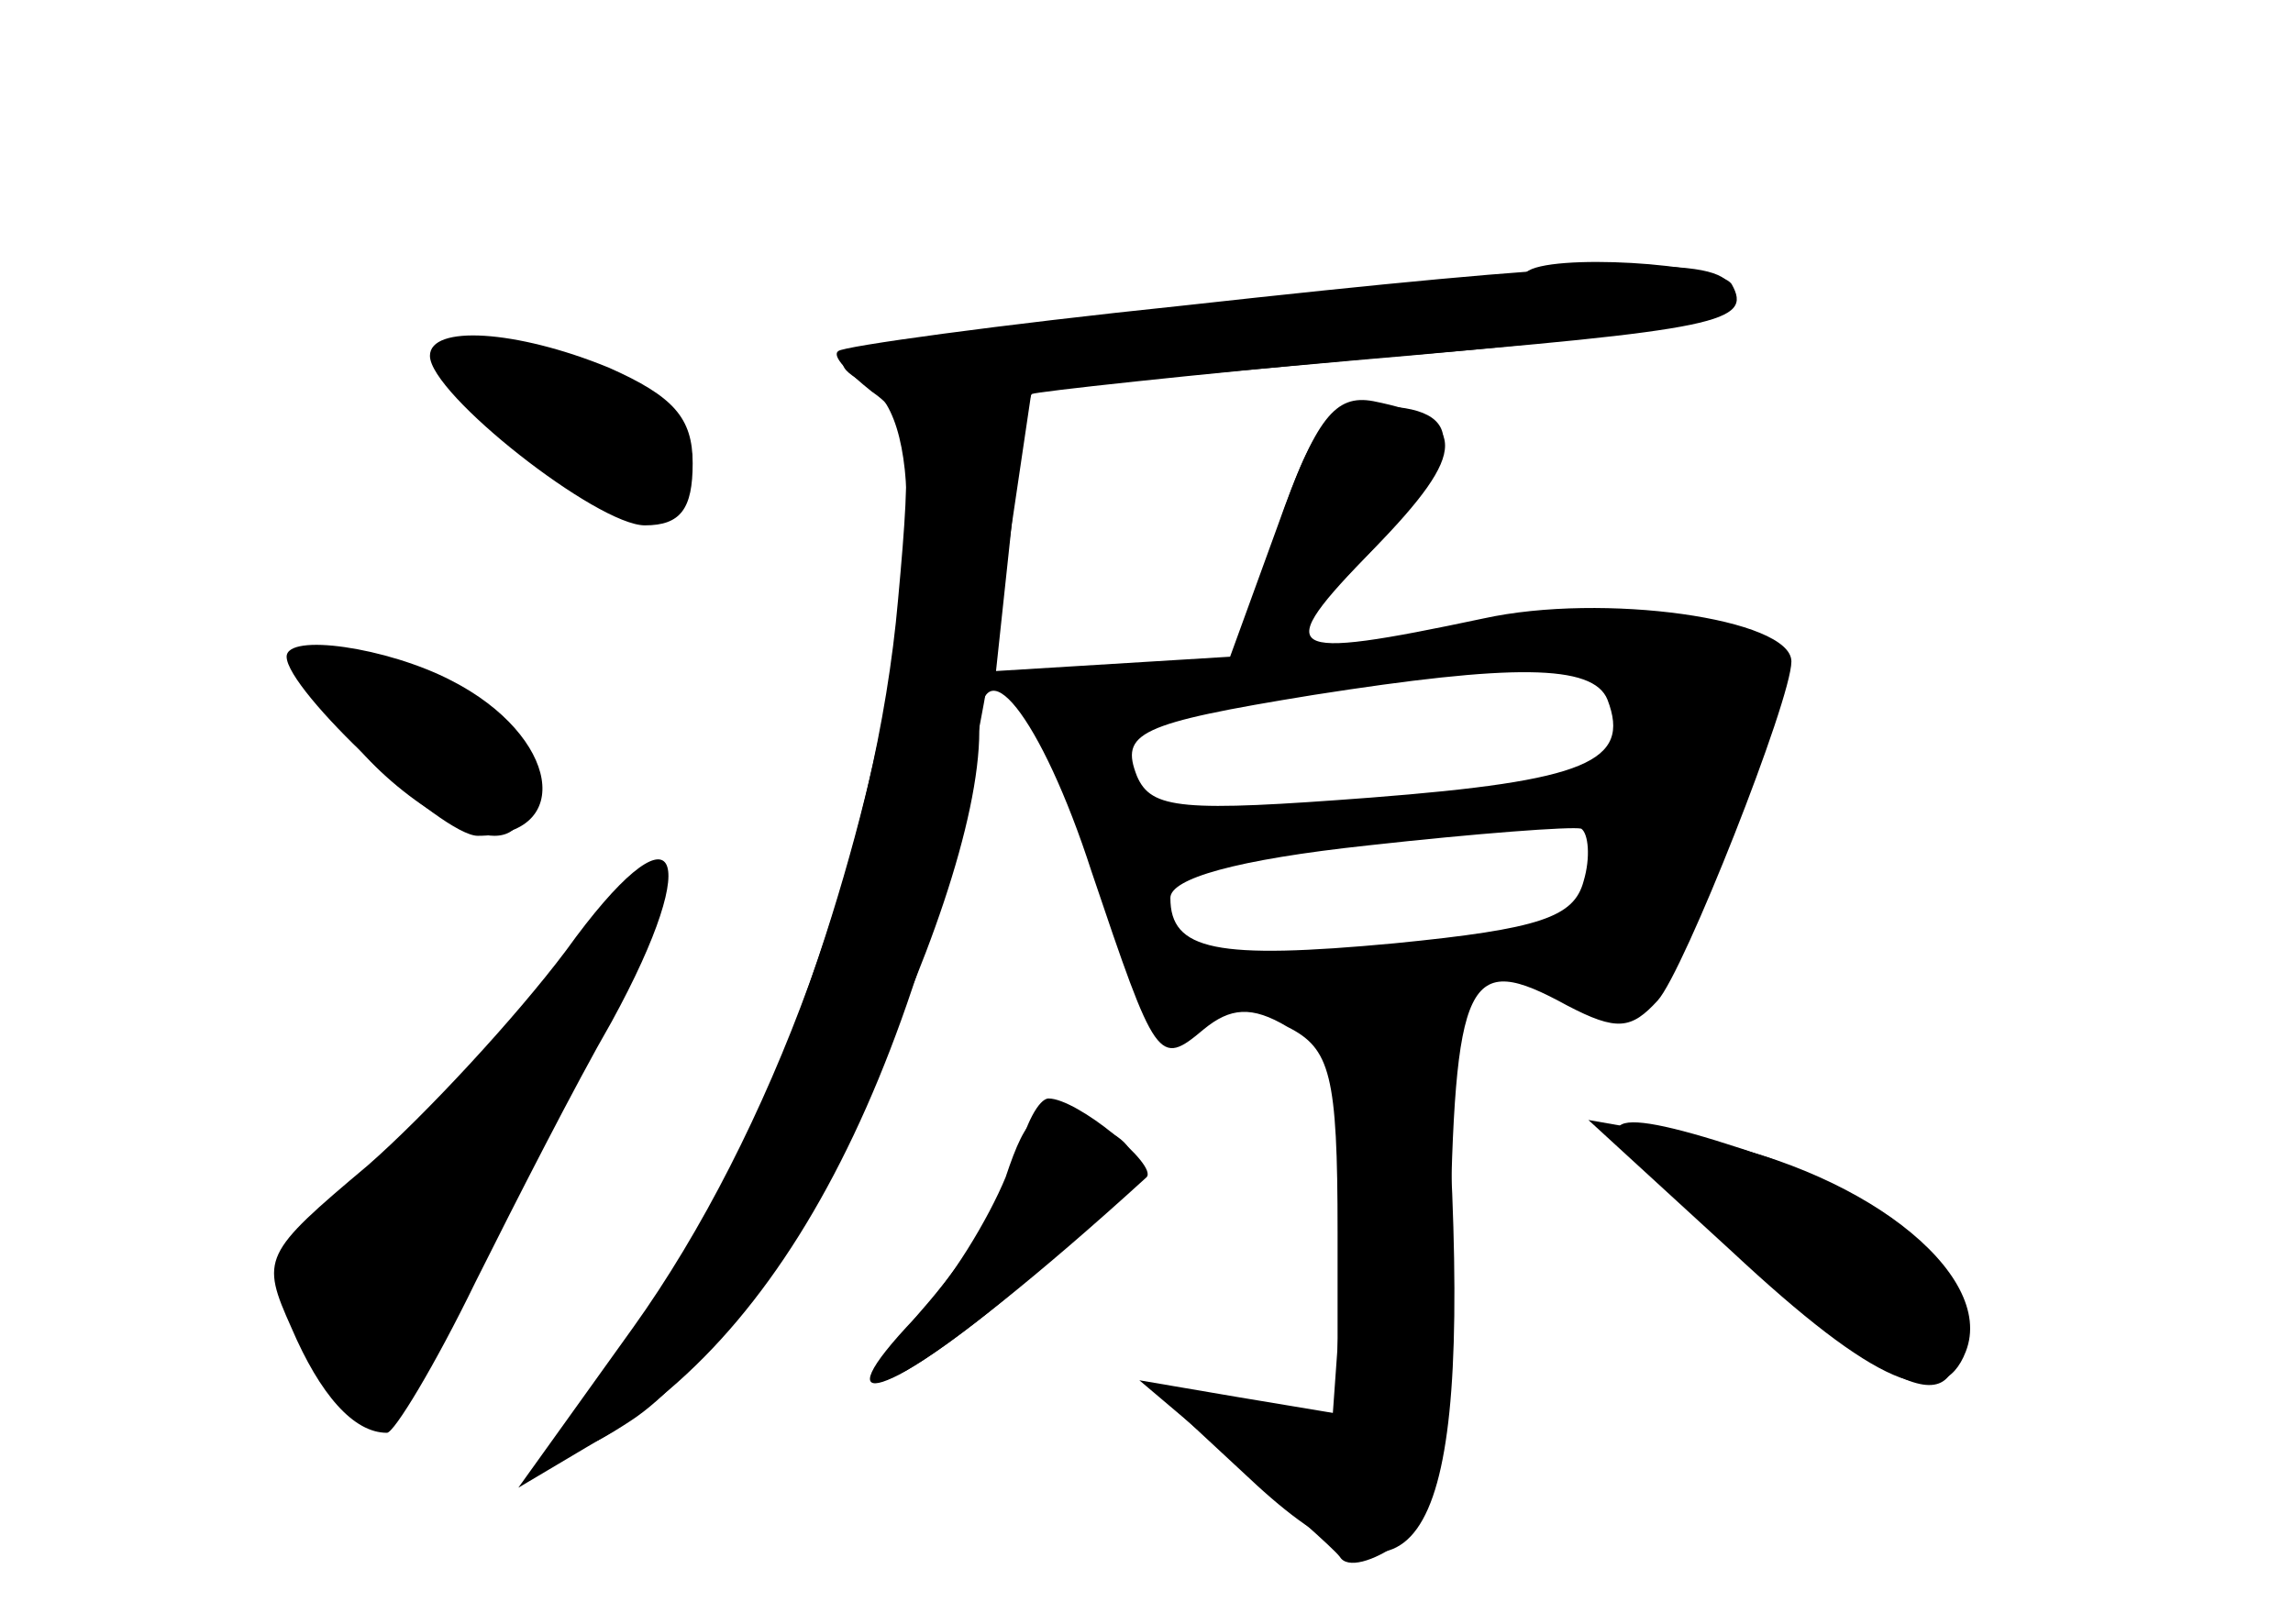 <?xml version="1.0" standalone="no"?>
<!DOCTYPE svg PUBLIC "-//W3C//DTD SVG 20010904//EN"
 "http://www.w3.org/TR/2001/REC-SVG-20010904/DTD/svg10.dtd">
<svg version="1.0" xmlns="http://www.w3.org/2000/svg"
 width="96pt" height="68pt" viewBox="0 0 96 68"
 preserveAspectRatio="xMidYMid meet">
<g transform="translate(0,68) scale(0.1,-0.1)" fill="#000000" stroke="none">
<g id="part-0" class="char-part">
  <path d="M639 566 c-2 -2 -62 -9 -134 -16 -151 -13 -168 -17 -142 -31 51 -29
-23 -317 -108 -413 -30 -35 -26 -44 9 -21 57 37 146 214 146 289 0 39 26 6 47
-59 27 -80 28 -82 47 -66 11 9 20 10 35 1 18 -9 21 -20 21 -86 l0 -76 -42 7
-41 7 39 -33 c21 -19 42 -37 45 -41 3 -5 14 -2 25 6 16 13 19 28 21 123 2 115
7 125 49 102 21 -11 27 -10 38 2 11 12 56 126 56 142 0 18 -79 29 -129 18 -85
-18 -89 -15 -46 29 40 41 40 54 0 62 -16 3 -24 -7 -40 -52 l-20 -55 -49 -3
-49 -3 6 56 c3 32 7 58 9 60 2 1 66 8 143 15 145 12 159 15 150 31 -6 9 -77
13 -86 5z m34 -179 c10 -26 -9 -34 -99 -41 -79 -6 -92 -5 -98 9 -7 18 0 22 74
34 83 13 117 13 123 -2z m-10 -76 c-4 -15 -18 -20 -79 -26 -75 -7 -94 -3 -94
19 0 8 27 16 83 22 45 5 85 8 89 7 3 -2 4 -12 1 -22z"/>
  <path d="M180 531 c0 -16 70 -71 90 -71 15 0 20 7 20 26 0 19 -8 28 -35 40
-39 16 -75 18 -75 5z"/>
  <path d="M120 405 c0 -14 65 -75 80 -75 41 0 34 42 -11 65 -27 14 -69 20 -69
10z"/>
  <path d="M237 282 c-21 -28 -59 -69 -83 -90 -44 -37 -45 -39 -32 -68 12 -28
26 -44 40 -44 3 0 20 28 37 63 17 34 42 83 57 109 40 73 27 94 -19 30z"/>
  <path d="M421 187 c-7 -17 -23 -44 -38 -59 -41 -43 -10 -33 46 15 53 45 57 56
24 68 -18 7 -23 3 -32 -24z"/>
  <path d="M725 156 c60 -56 88 -68 98 -42 13 33 -45 78 -118 90 l-40 7 60 -55z"/>
</g>
<g id="part-1" class="char-part">
  <path d="M190 531 c0 -18 54 -61 76 -61 26 0 32 21 12 38 -18 14 -88 32 -88
23z"/>
  <path d="M140 381 c12 -23 49 -51 67 -51 21 0 15 38 -9 54 -12 9 -33 16 -46
16 -19 0 -21 -3 -12 -19z"/>
  <path d="M221 254 c-29 -36 -63 -70 -77 -76 -13 -6 -24 -17 -24 -24 0 -22 23
-64 35 -64 11 0 130 218 122 226 -2 2 -27 -26 -56 -62z"/>
</g>
<g id="part-2" class="char-part">
  <path d="M495 552 c-77 -8 -142 -17 -144 -19 -3 -2 4 -9 14 -17 16 -11 17 -22
11 -87 -9 -103 -53 -224 -111 -305 l-48 -67 32 19 c87 50 145 173 171 360 l12
81 134 12 c141 12 167 18 158 32 -7 12 -57 10 -229 -9z"/>
</g>
<g id="part-3" class="char-part">
  <path d="M535 459 c-9 -28 -15 -52 -13 -54 2 -3 24 15 47 39 45 46 47 66 6 66
-19 0 -26 -9 -40 -51z"/>
</g>
<g id="part-4" class="char-part">
  <path d="M558 255 c-3 -4 -3 -17 1 -30 3 -13 4 -50 3 -81 l-4 -56 -39 6 -38 6
42 -39 c68 -64 91 -32 85 119 -3 67 -5 75 -23 78 -12 2 -24 0 -27 -3z"/>
  <path d="M426 195 c-3 -13 -20 -40 -37 -60 -55 -63 0 -31 91 52 5 5 -29 33
-41 33 -4 0 -10 -11 -13 -25z"/>
  <path d="M696 183 c97 -89 124 -102 124 -60 0 30 -25 52 -79 72 -67 23 -80 20
-45 -12z"/>
</g>
</g>
</svg>